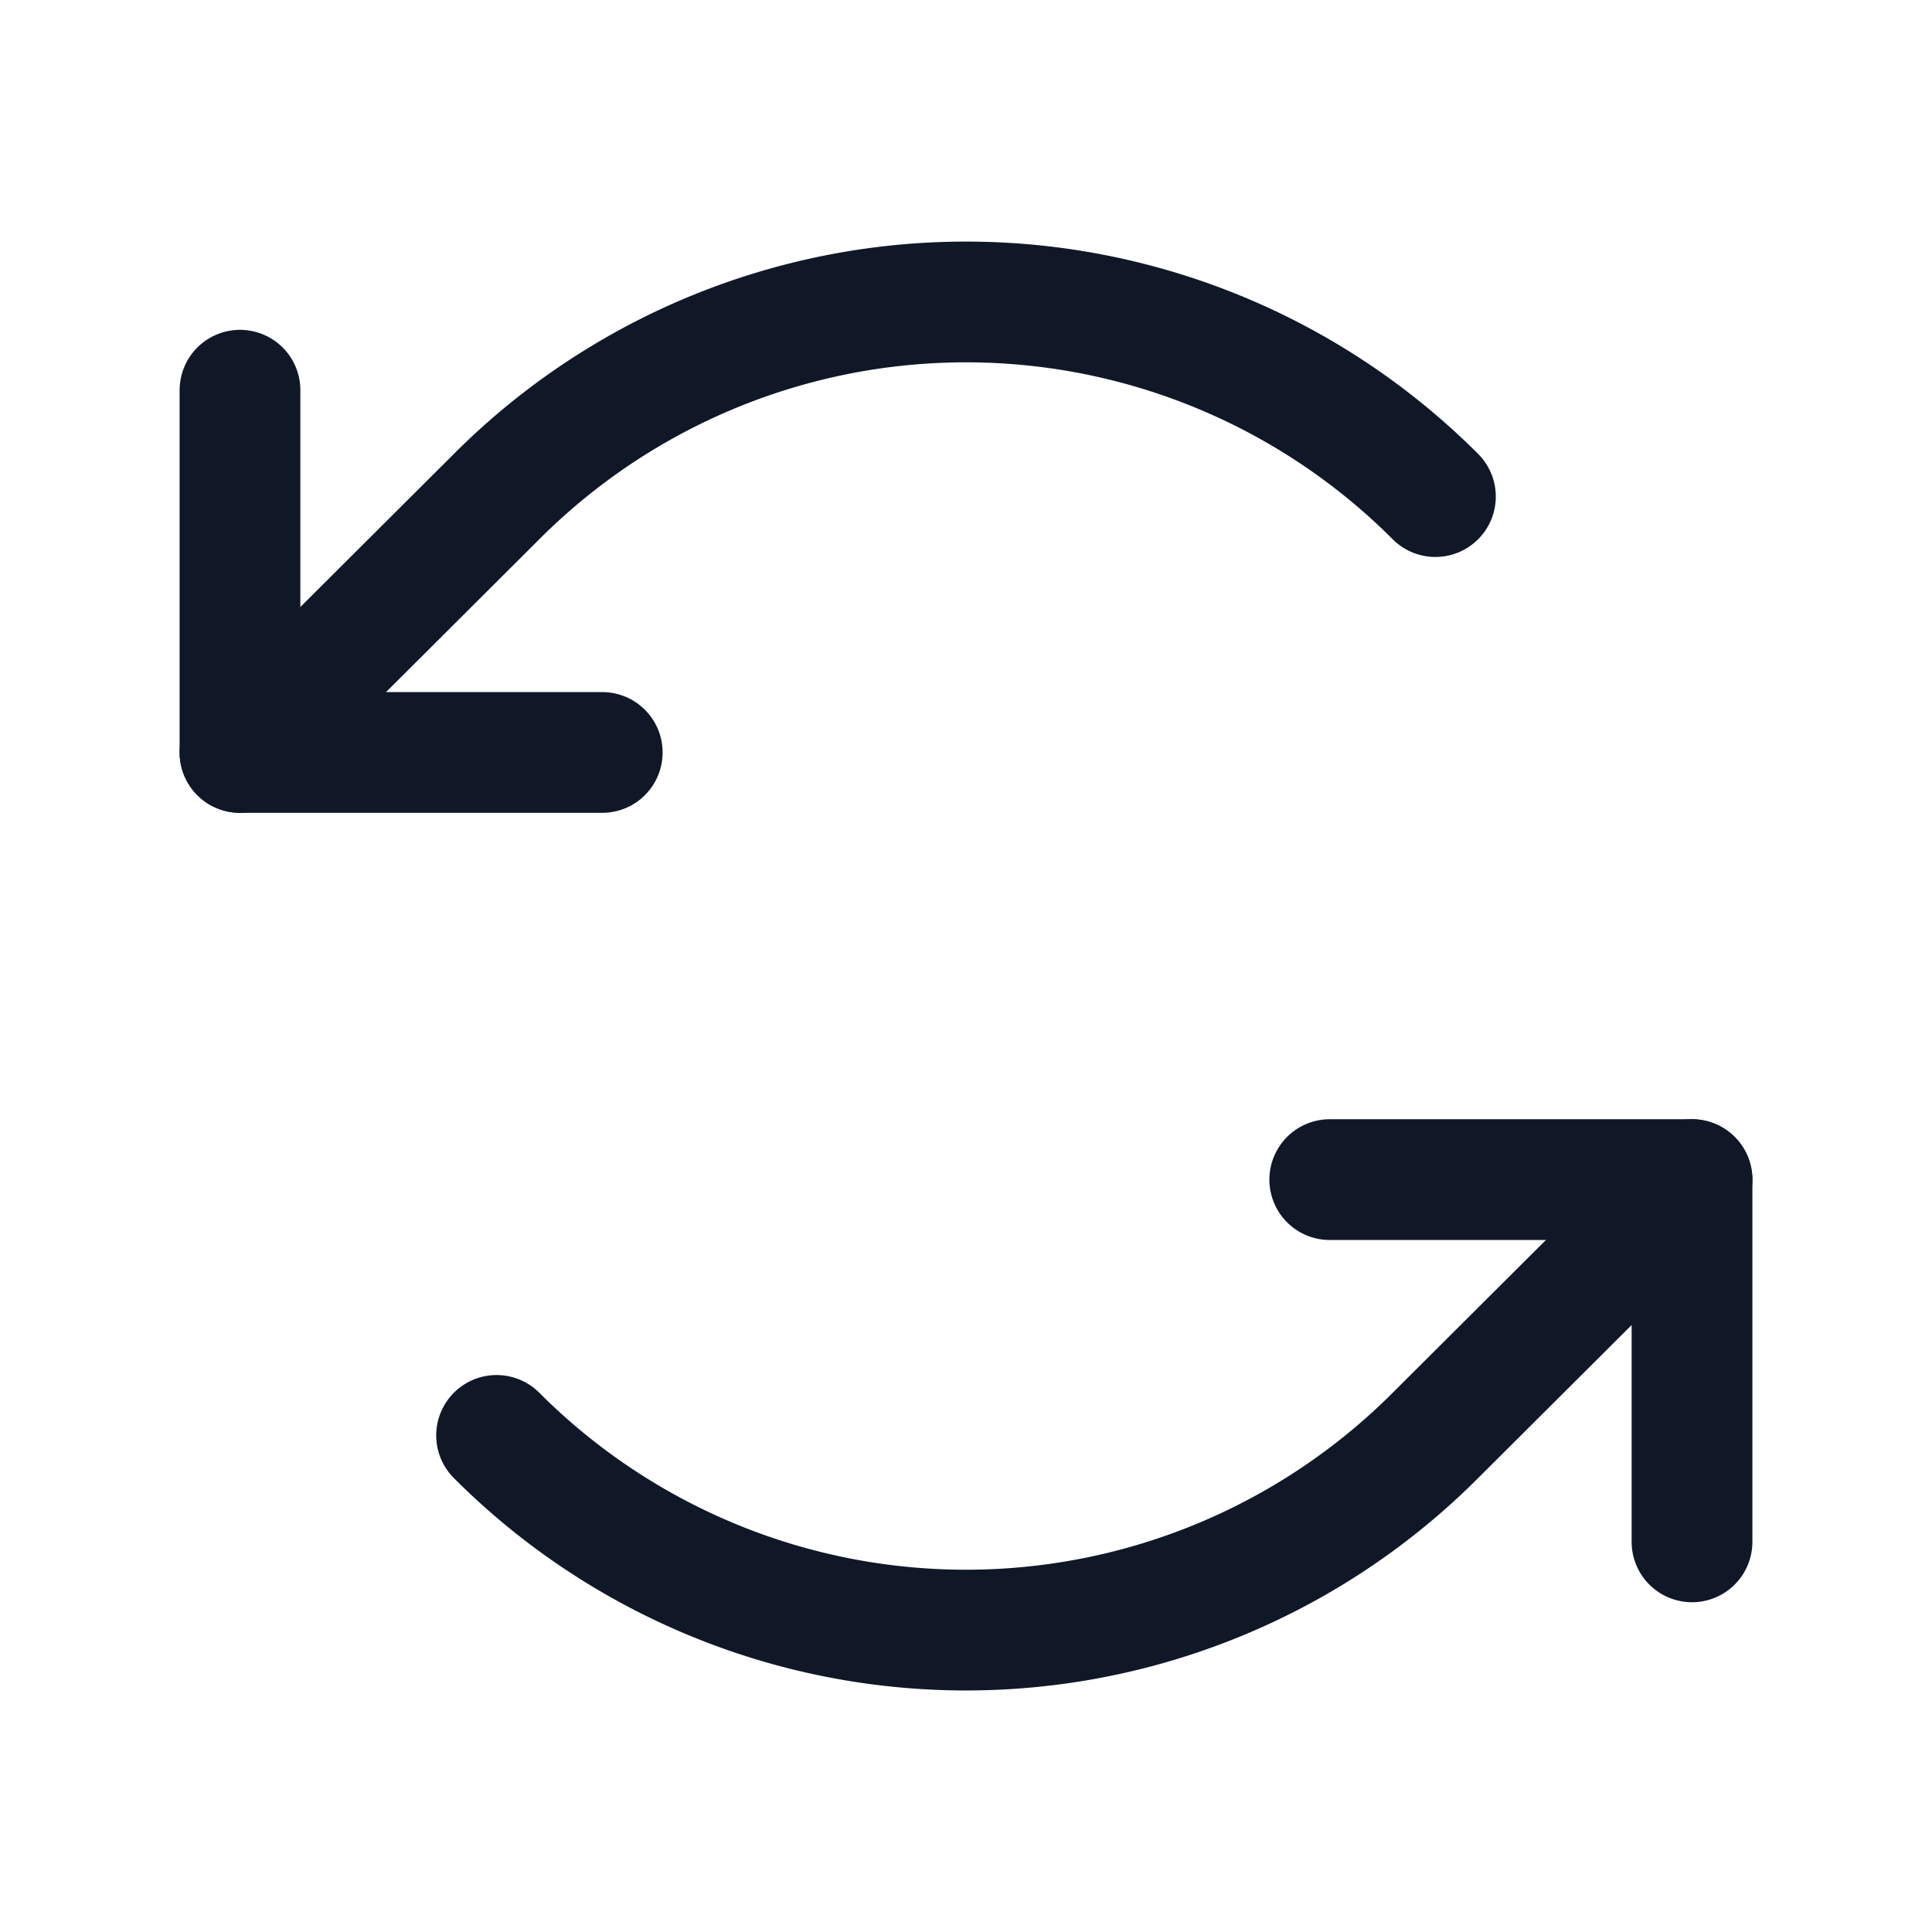 <svg xmlns="http://www.w3.org/2000/svg" width="32" height="32" fill="none" viewBox="0 0 32 32">
  <path stroke="#101828" stroke-linecap="round" stroke-linejoin="round" stroke-width="2" d="M9.975 12.463h-6v-6"/>
  <path stroke="#101828" stroke-linecap="round" stroke-linejoin="round" stroke-width="2" d="M23.775 8.225a10.988 10.988 0 0 0-15.55 0l-4.25 4.238m18.05 7.075h6v6"/>
  <path stroke="#101828" stroke-linecap="round" stroke-linejoin="round" stroke-width="2" d="M8.225 23.775a10.986 10.986 0 0 0 15.55 0l4.25-4.237"/>
</svg>

